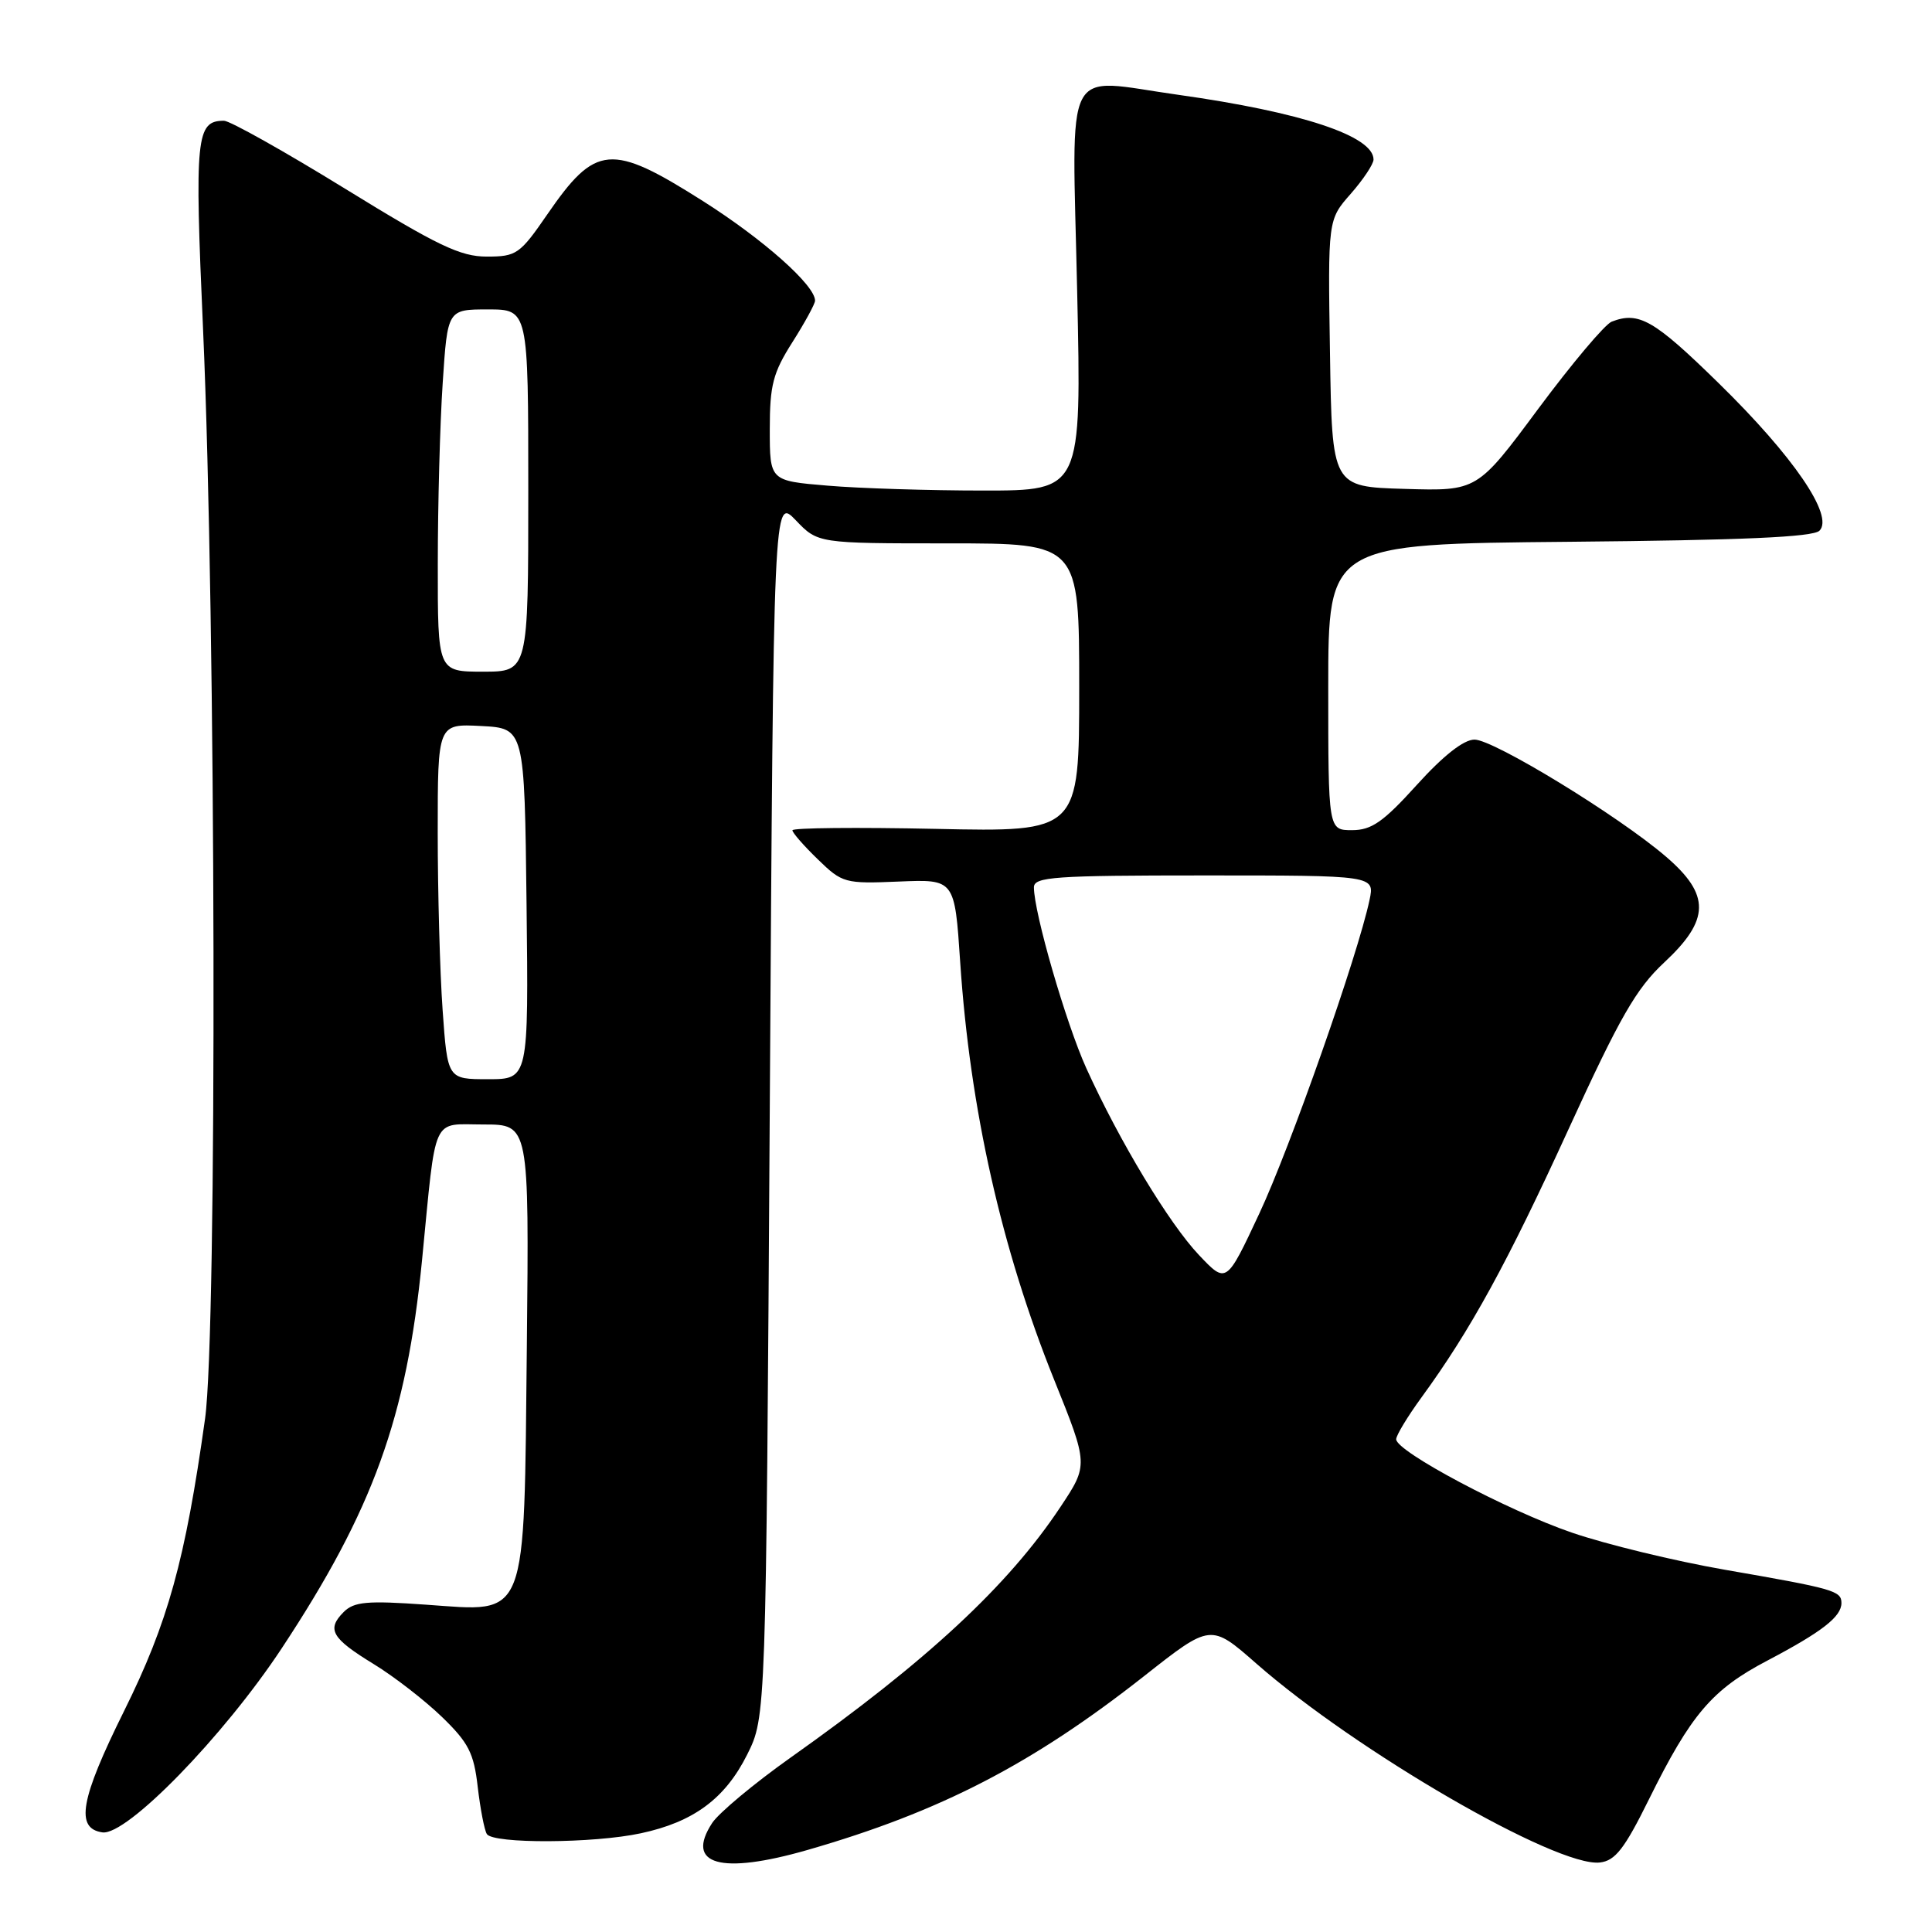 <?xml version="1.0" encoding="UTF-8" standalone="no"?>
<!DOCTYPE svg PUBLIC "-//W3C//DTD SVG 1.1//EN" "http://www.w3.org/Graphics/SVG/1.1/DTD/svg11.dtd" >
<svg xmlns="http://www.w3.org/2000/svg" xmlns:xlink="http://www.w3.org/1999/xlink" version="1.1" viewBox="0 0 256 256">
 <g >
 <path fill="currentColor"
d=" M 107.00 245.13 C 124.57 240.07 136.76 233.77 151.59 222.10 C 160.43 215.13 160.43 215.13 166.47 220.43 C 179.75 232.08 206.31 247.46 212.00 246.79 C 214.03 246.55 215.25 244.99 218.50 238.41 C 224.07 227.15 226.86 223.88 234.16 220.05 C 241.42 216.23 244.00 214.23 244.00 212.41 C 244.00 210.79 243.02 210.51 228.50 207.99 C 221.90 206.84 212.80 204.63 208.28 203.08 C 199.69 200.13 185.00 192.32 185.00 190.71 C 185.00 190.19 186.52 187.68 188.38 185.13 C 194.85 176.26 199.71 167.39 207.85 149.60 C 214.65 134.75 216.80 131.00 220.52 127.53 C 226.59 121.88 226.65 118.57 220.75 113.51 C 214.47 108.11 197.92 98.00 195.38 98.00 C 193.95 98.00 191.25 100.12 187.74 104.00 C 183.29 108.92 181.74 110.00 179.15 110.00 C 176.00 110.00 176.00 110.00 176.00 91.04 C 176.00 72.08 176.00 72.08 207.95 71.79 C 230.89 71.58 240.24 71.17 241.09 70.32 C 243.04 68.36 237.64 60.46 227.71 50.75 C 219.16 42.38 217.16 41.23 213.56 42.62 C 212.67 42.96 208.30 48.15 203.84 54.15 C 195.74 65.07 195.74 65.07 186.12 64.78 C 176.50 64.50 176.50 64.50 176.23 46.81 C 175.95 29.12 175.95 29.12 178.98 25.68 C 180.64 23.79 182.00 21.74 182.00 21.14 C 182.00 18.02 172.48 14.86 156.11 12.56 C 140.66 10.40 142.06 7.67 142.73 38.60 C 143.31 65.00 143.31 65.00 130.31 65.00 C 123.15 65.00 113.86 64.71 109.65 64.35 C 102.00 63.71 102.00 63.71 102.00 56.89 C 102.00 51.03 102.42 49.40 105.00 45.34 C 106.65 42.74 108.00 40.26 108.00 39.84 C 108.00 37.80 101.17 31.73 93.14 26.64 C 80.95 18.92 78.93 19.09 72.49 28.45 C 68.89 33.68 68.43 34.00 64.50 34.00 C 61.00 34.00 57.99 32.56 45.72 25.00 C 37.68 20.05 30.46 16.00 29.68 16.00 C 25.98 16.00 25.77 18.08 26.91 43.72 C 28.62 82.42 28.79 176.43 27.17 188.00 C 24.54 206.77 22.26 214.99 16.43 226.74 C 10.63 238.43 9.95 242.28 13.57 242.80 C 16.78 243.26 29.60 230.10 37.31 218.44 C 49.44 200.07 53.87 187.83 55.92 167.00 C 57.84 147.39 57.11 149.00 64.10 149.00 C 70.11 149.00 70.11 149.00 69.81 178.30 C 69.42 215.20 70.05 213.58 56.47 212.63 C 48.62 212.07 46.92 212.23 45.54 213.60 C 43.25 215.90 43.93 217.08 49.52 220.50 C 52.22 222.15 56.28 225.30 58.56 227.50 C 62.08 230.91 62.79 232.28 63.30 236.77 C 63.64 239.67 64.18 242.49 64.51 243.02 C 65.32 244.33 78.66 244.27 84.91 242.92 C 91.90 241.43 96.08 238.33 99.00 232.50 C 101.50 227.50 101.50 227.50 102.00 146.68 C 102.50 65.87 102.50 65.87 105.44 68.93 C 108.37 72.00 108.37 72.00 125.69 72.00 C 143.00 72.00 143.00 72.00 143.00 91.12 C 143.00 110.24 143.00 110.24 124.00 109.83 C 113.55 109.61 105.00 109.69 105.00 110.02 C 105.00 110.34 106.51 112.07 108.36 113.86 C 111.61 117.02 111.94 117.11 119.11 116.81 C 126.50 116.50 126.50 116.50 127.23 127.48 C 128.53 146.95 132.69 165.46 139.67 182.80 C 144.22 194.10 144.22 194.10 140.52 199.67 C 133.59 210.11 122.84 220.09 104.73 232.91 C 99.91 236.33 95.25 240.22 94.37 241.55 C 90.74 247.10 95.49 248.44 107.00 245.13 Z  M 158.88 166.31 C 154.92 162.14 148.33 151.22 143.93 141.52 C 141.25 135.59 137.00 120.93 137.00 117.58 C 137.00 116.19 139.65 116.00 159.58 116.00 C 182.16 116.00 182.16 116.00 181.47 119.25 C 179.94 126.51 170.95 152.09 166.86 160.81 C 162.50 170.13 162.50 170.13 158.88 166.31 Z  M 58.65 133.85 C 58.29 128.81 58.00 118.21 58.00 110.30 C 58.00 95.90 58.00 95.90 63.75 96.20 C 69.50 96.50 69.50 96.50 69.77 119.75 C 70.04 143.00 70.04 143.00 64.67 143.00 C 59.30 143.00 59.30 143.00 58.65 133.85 Z  M 58.01 74.75 C 58.01 66.91 58.30 56.11 58.66 50.75 C 59.30 41.00 59.30 41.00 64.65 41.00 C 70.00 41.00 70.00 41.00 70.00 65.00 C 70.00 89.00 70.00 89.00 64.00 89.00 C 58.00 89.00 58.00 89.00 58.01 74.75 Z "/>
</g>
</svg>